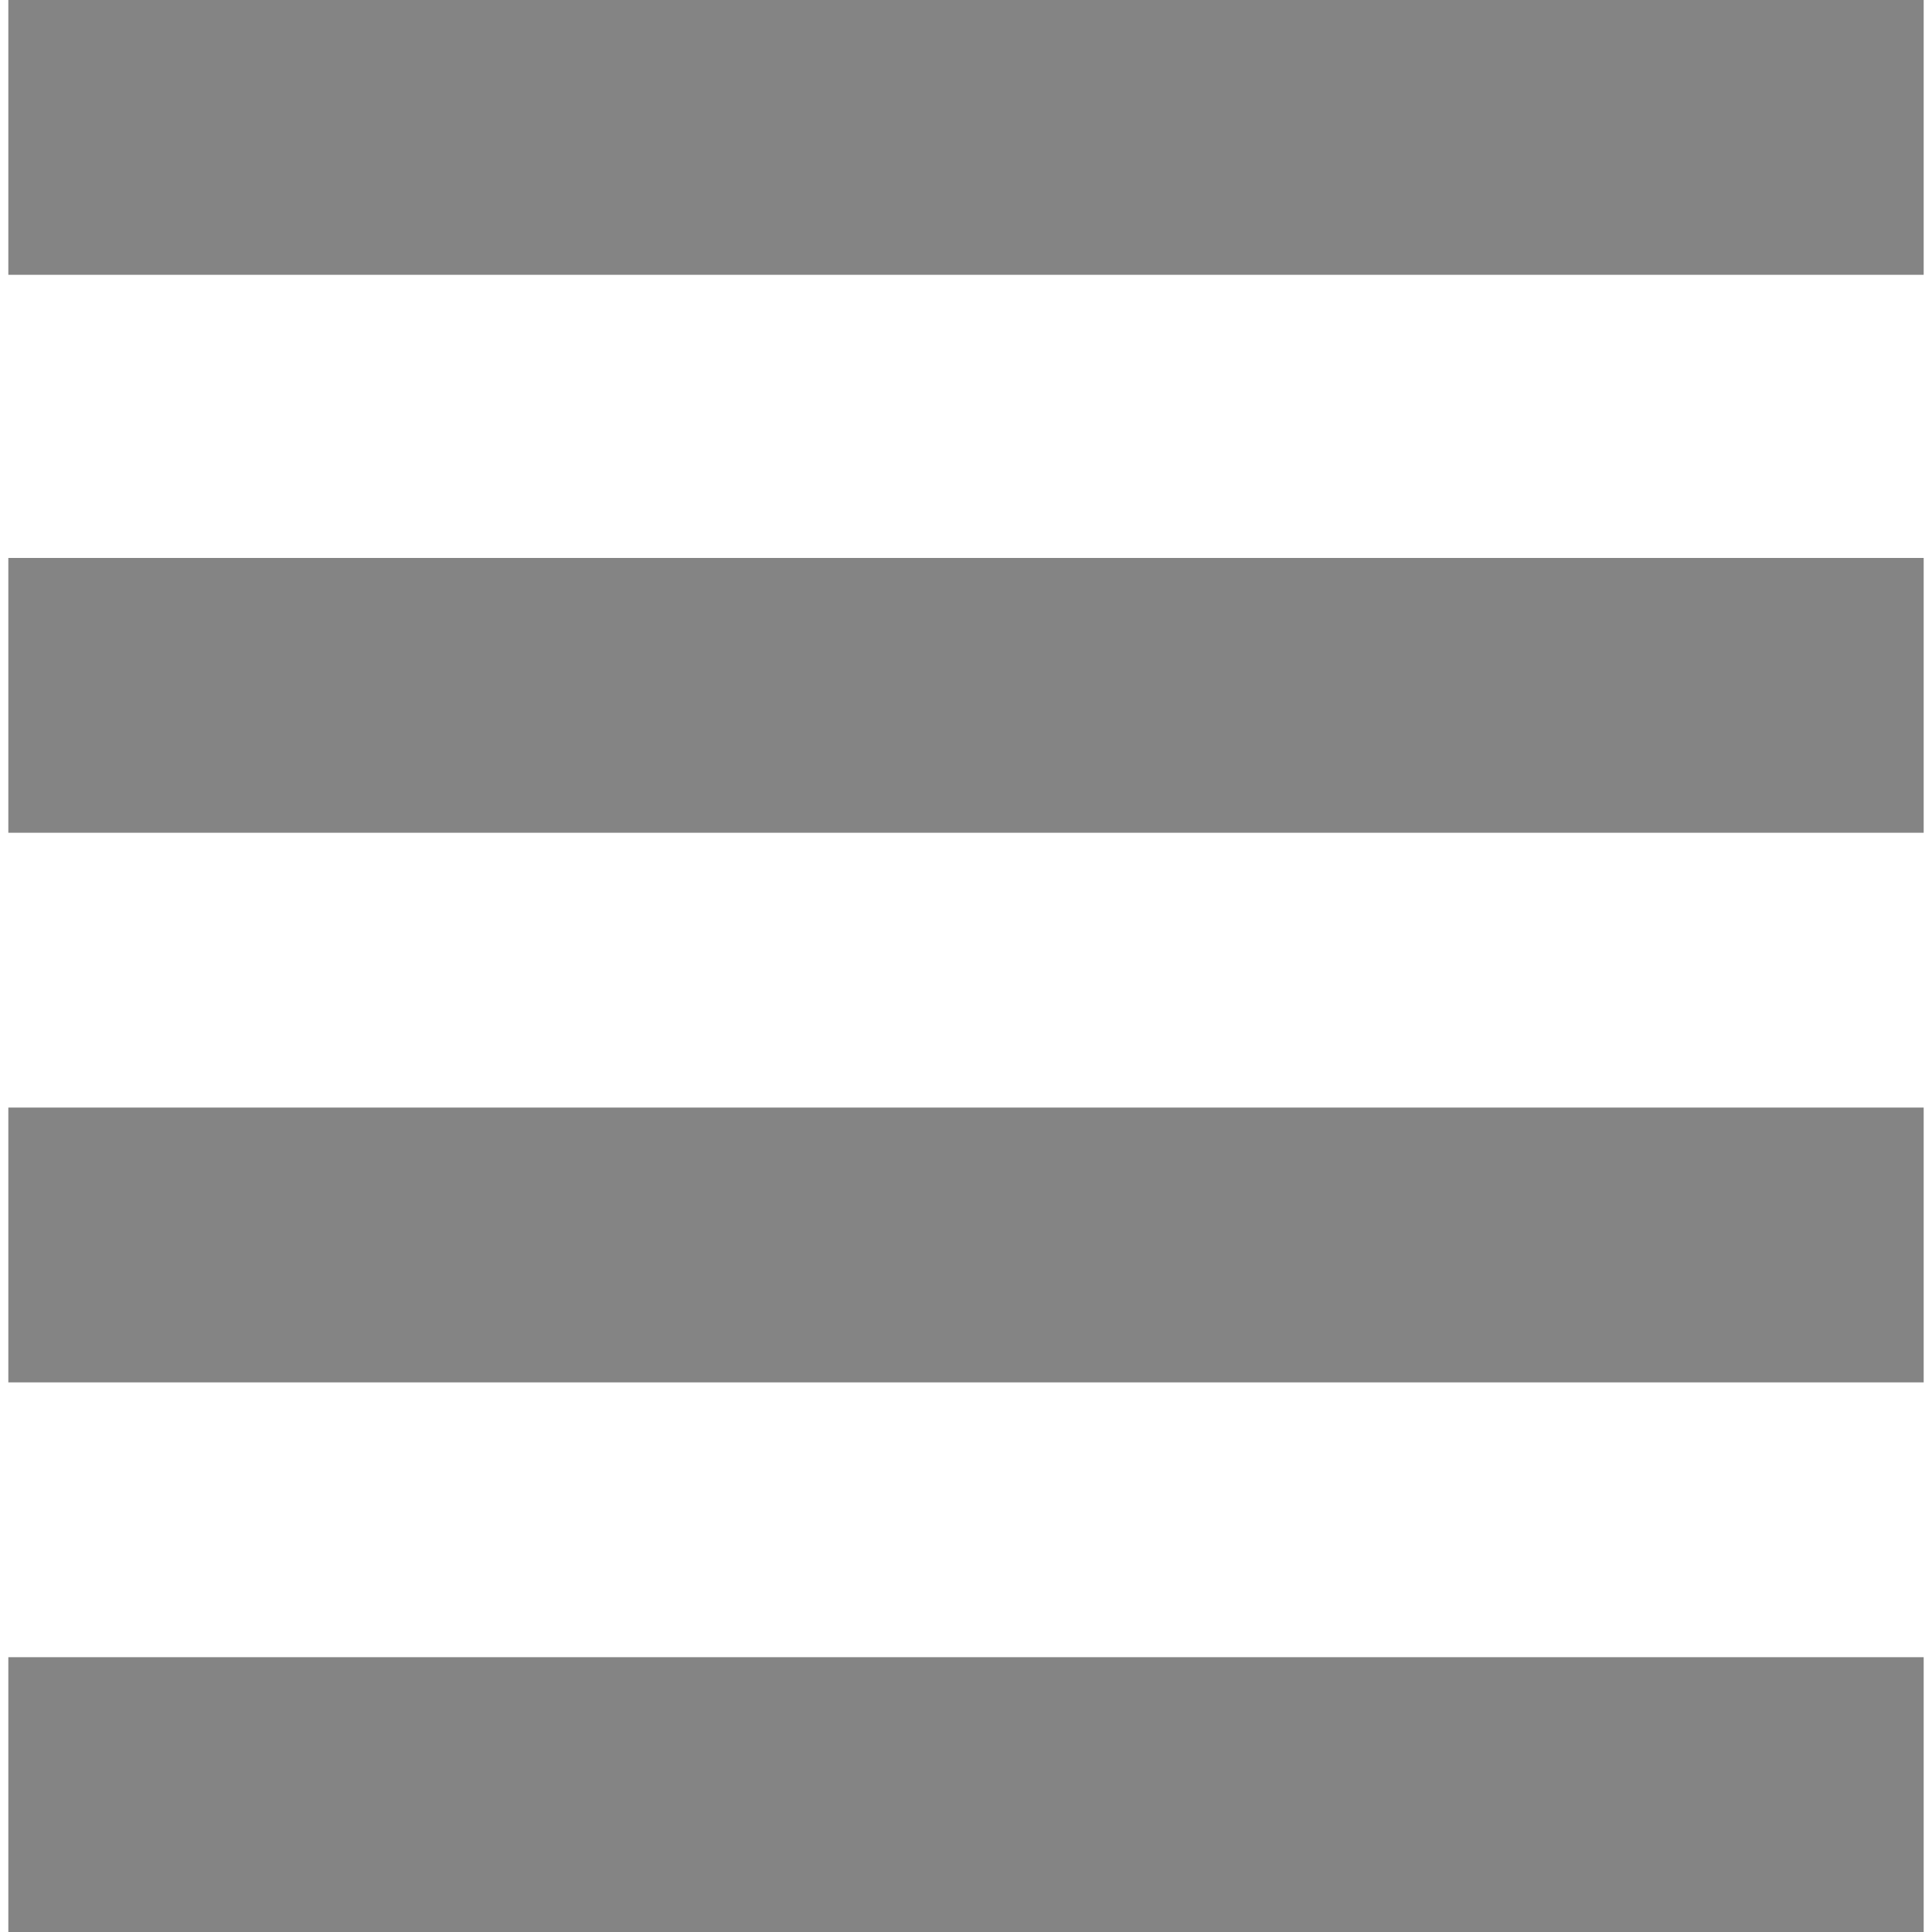 <?xml version="1.0" encoding="iso-8859-1"?>
<svg xmlns="http://www.w3.org/2000/svg" xmlns:xlink="http://www.w3.org/1999/xlink" version="1.1" viewBox="0 0 232 232" enable-background="new 0 0 232 232" width="512px" height="512px">
  <g>
    <rect width="230" x="1" y="199" height="33" fill="#848484"/>
    <rect width="230" x="1" y="133" height="33" fill="#848484"/>
    <rect width="230" x="1" y="67" height="33" fill="#848484"/>
    <rect width="230" x="1" height="33" fill="#848484"/>
  </g>
</svg>

